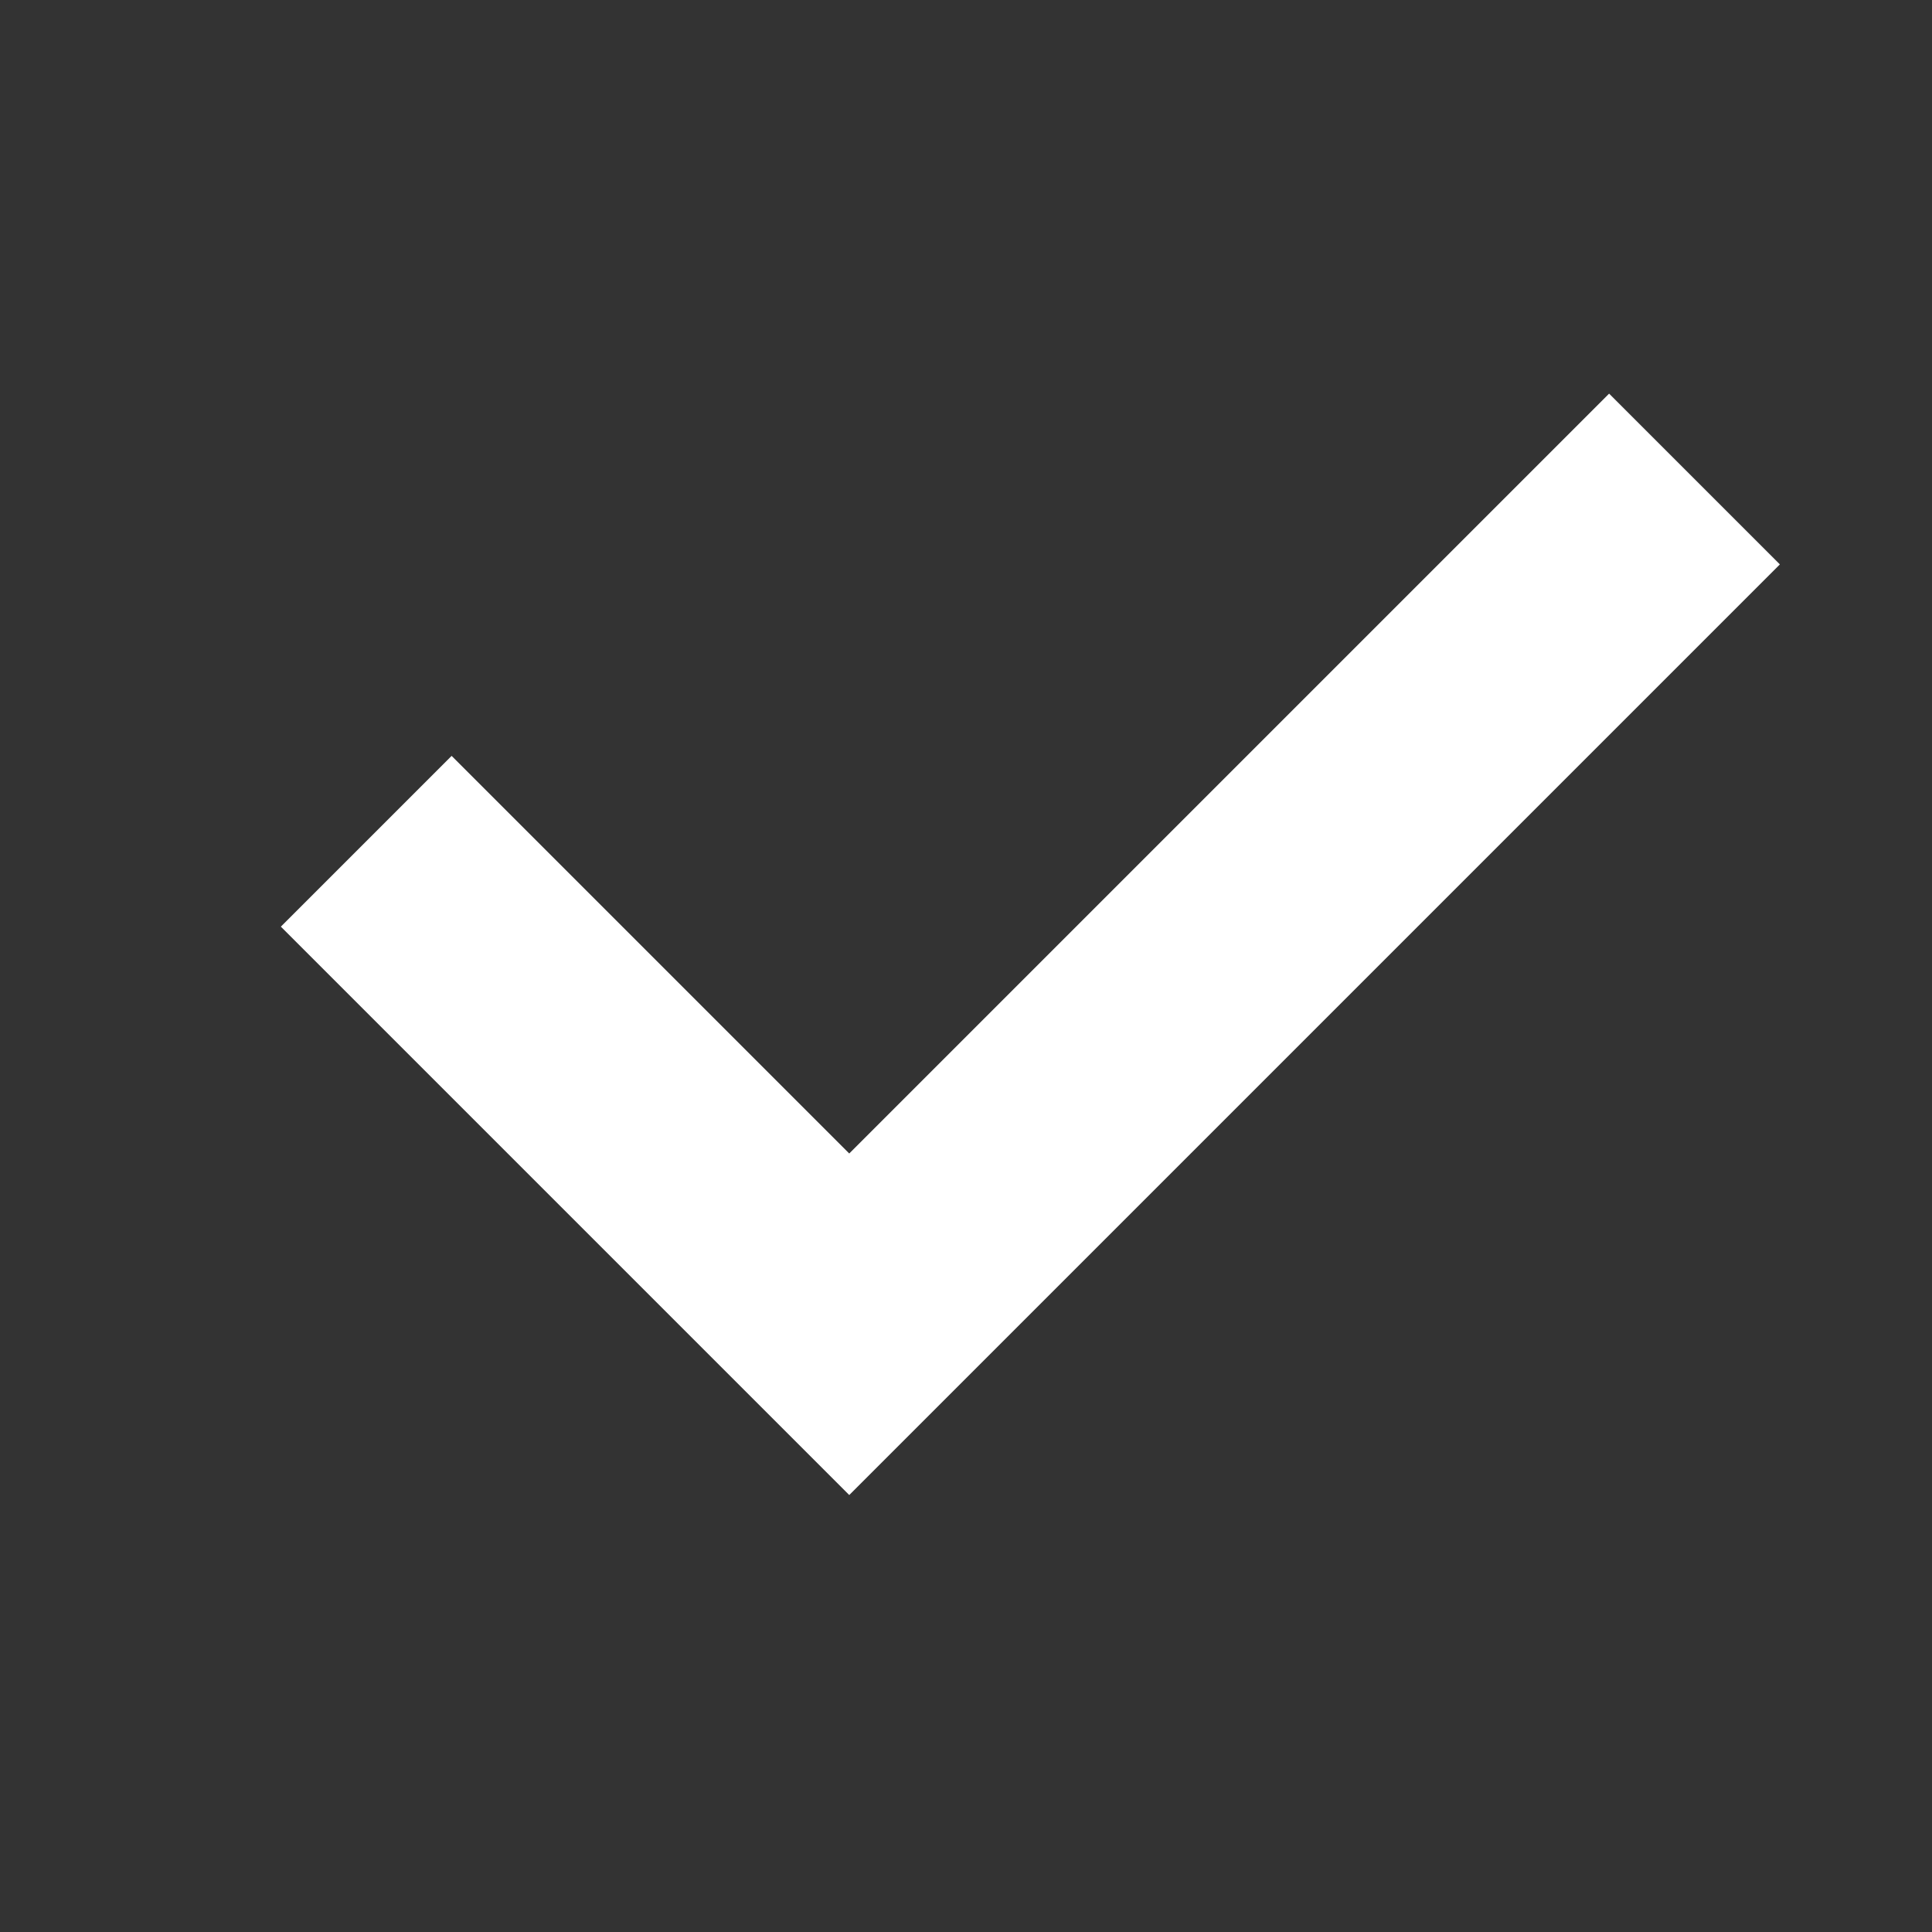 <svg width="16" height="16" viewBox="0 0 16 16" fill="none" xmlns="http://www.w3.org/2000/svg">
<rect x="0" y="0" width="16" height="16" fill="#333333" stroke="none"/>
<g id="4.0-Icons-/-Status/-Checkbox-/-Checked">
<path id="Path-5" d="M3.033 6.967L7.033 10.967L14.033 3.967" stroke="white" stroke-width="2"/>
</g>
</svg>
